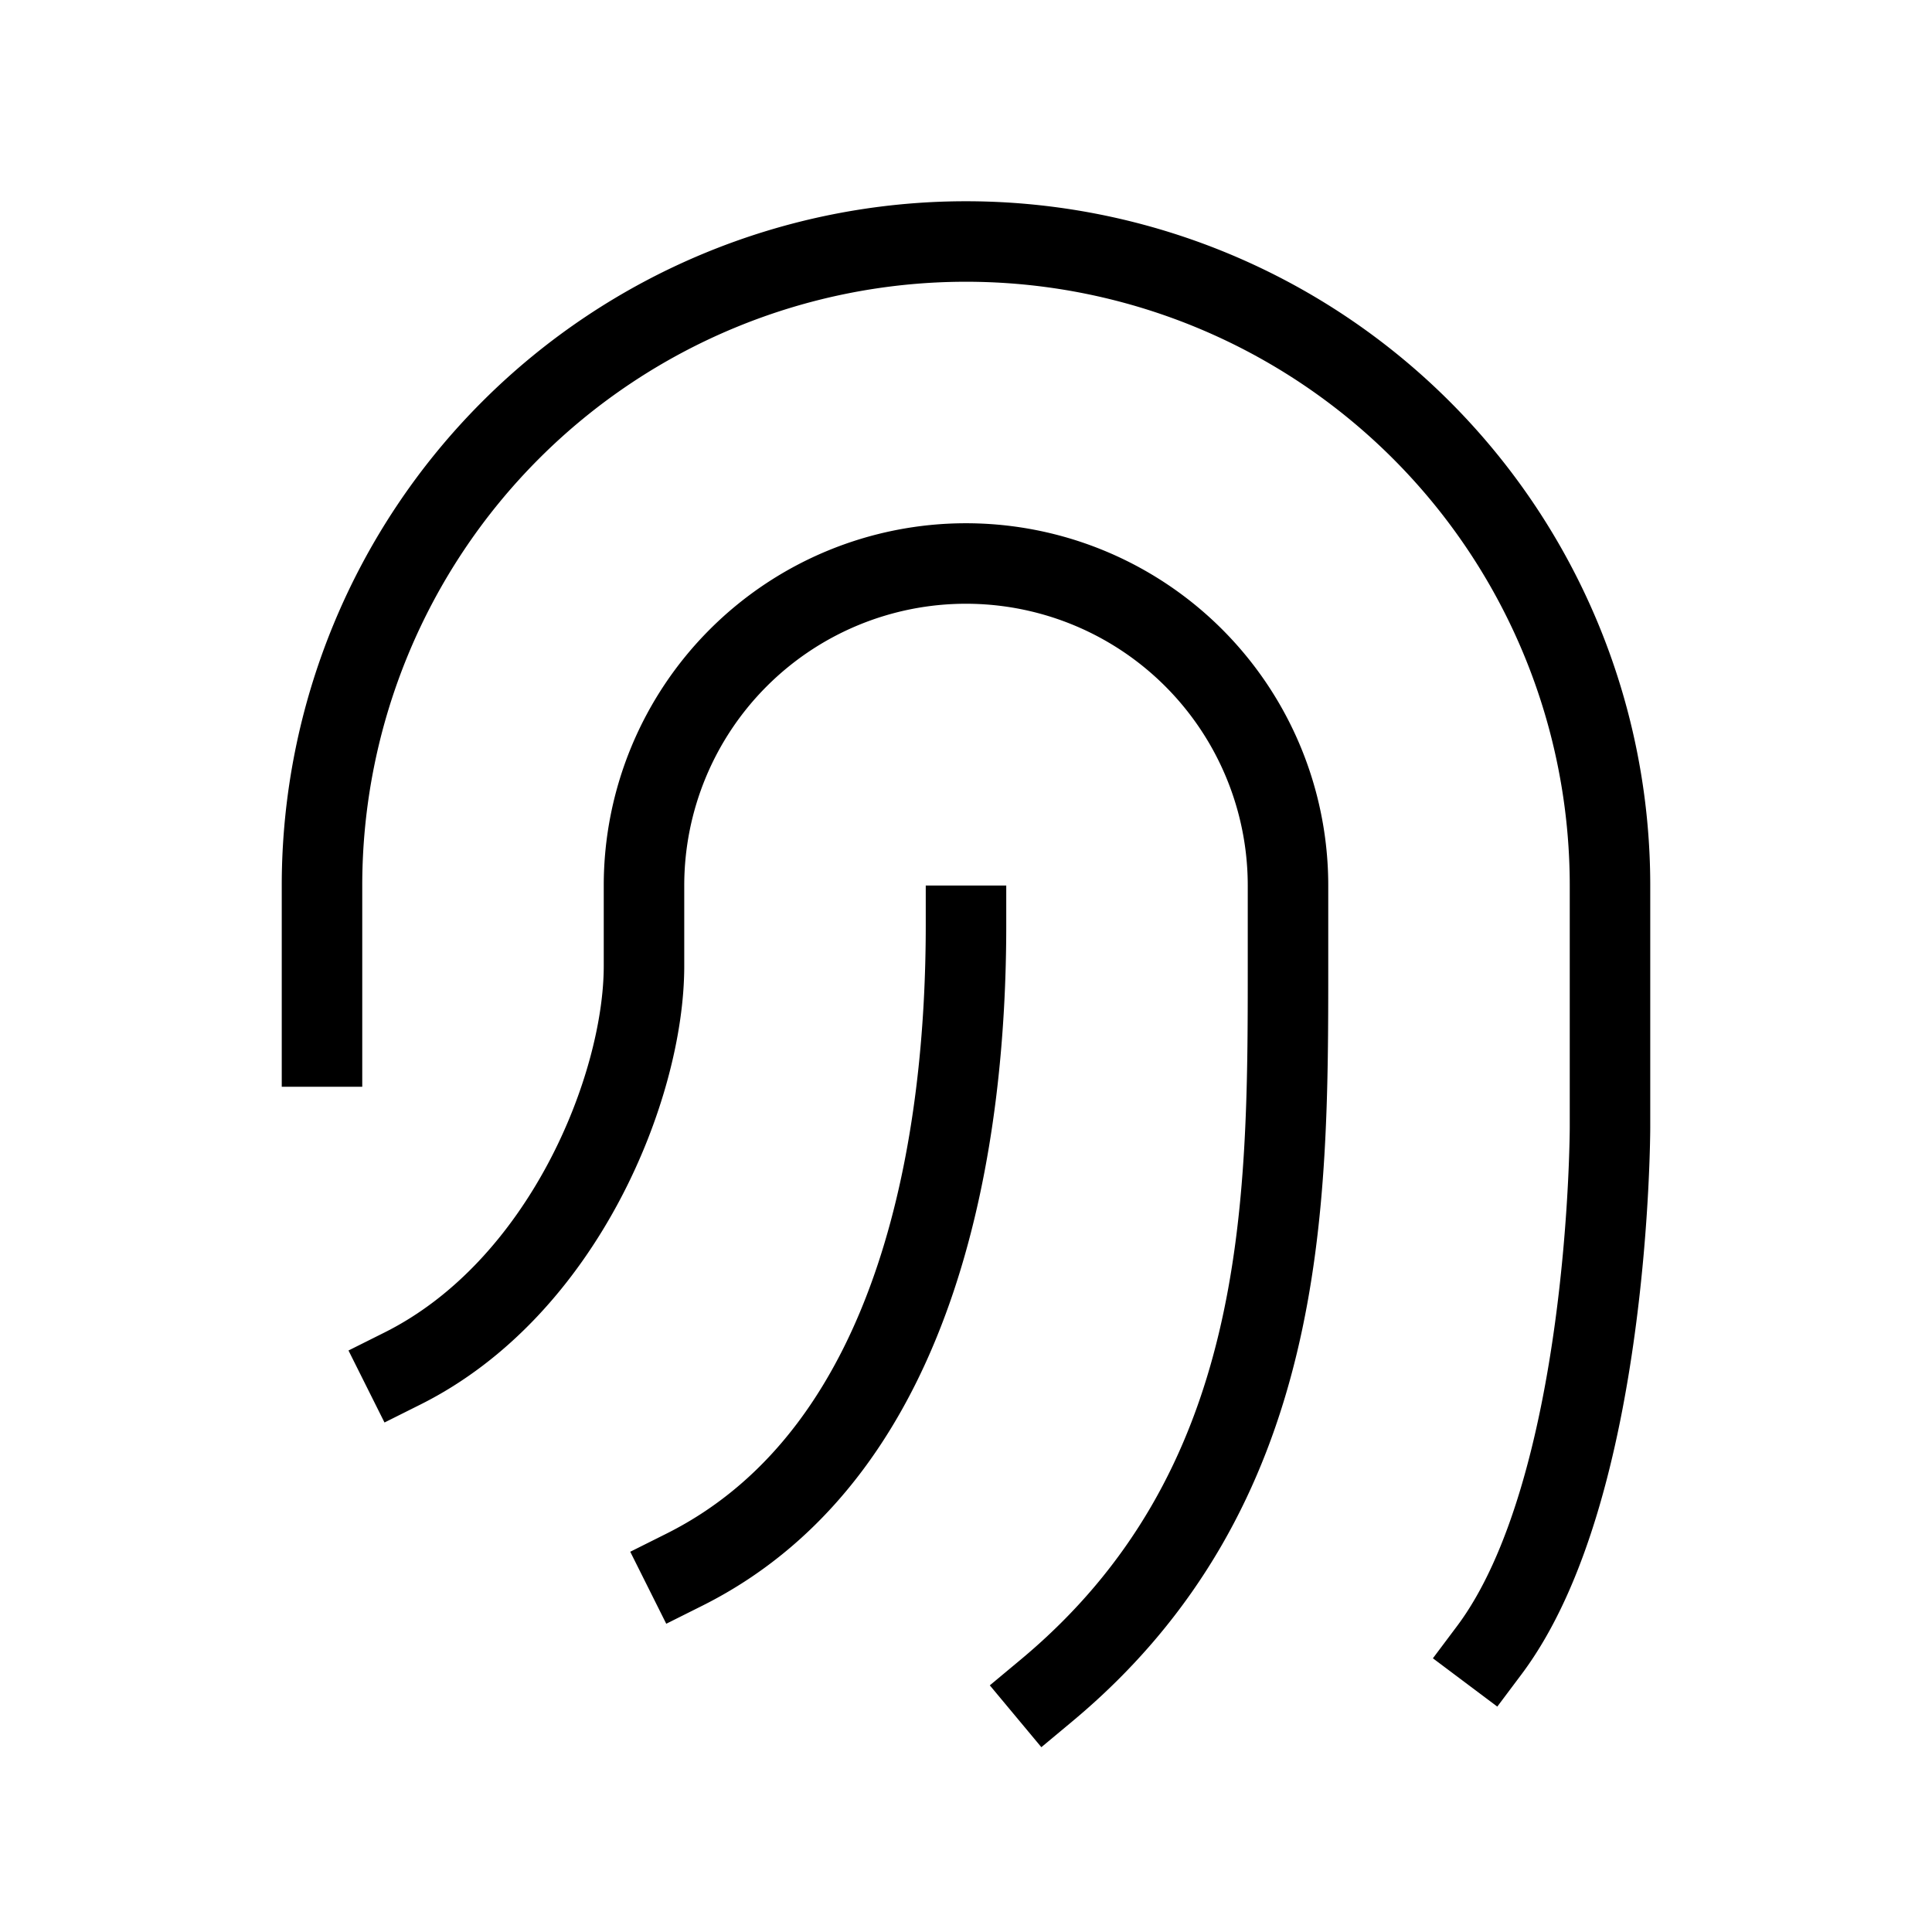 <svg xmlns="http://www.w3.org/2000/svg" width="24" height="24" fill="none">
    <path stroke="currentColor" stroke-linecap="square" d="M4 13v-2a8 8 0 0 1 8-8v0a8 8 0 0 1 8 8v3s0 4.5-1.5 6.5M5 17c2-1 3-3.5 3-5v-1a4 4 0 0 1 4-4v0a4 4 0 0 1 4 4v1c0 3 0 6.5-3 9m-1-9.5c0 2.5-.5 6.5-3.5 8"/>
</svg>